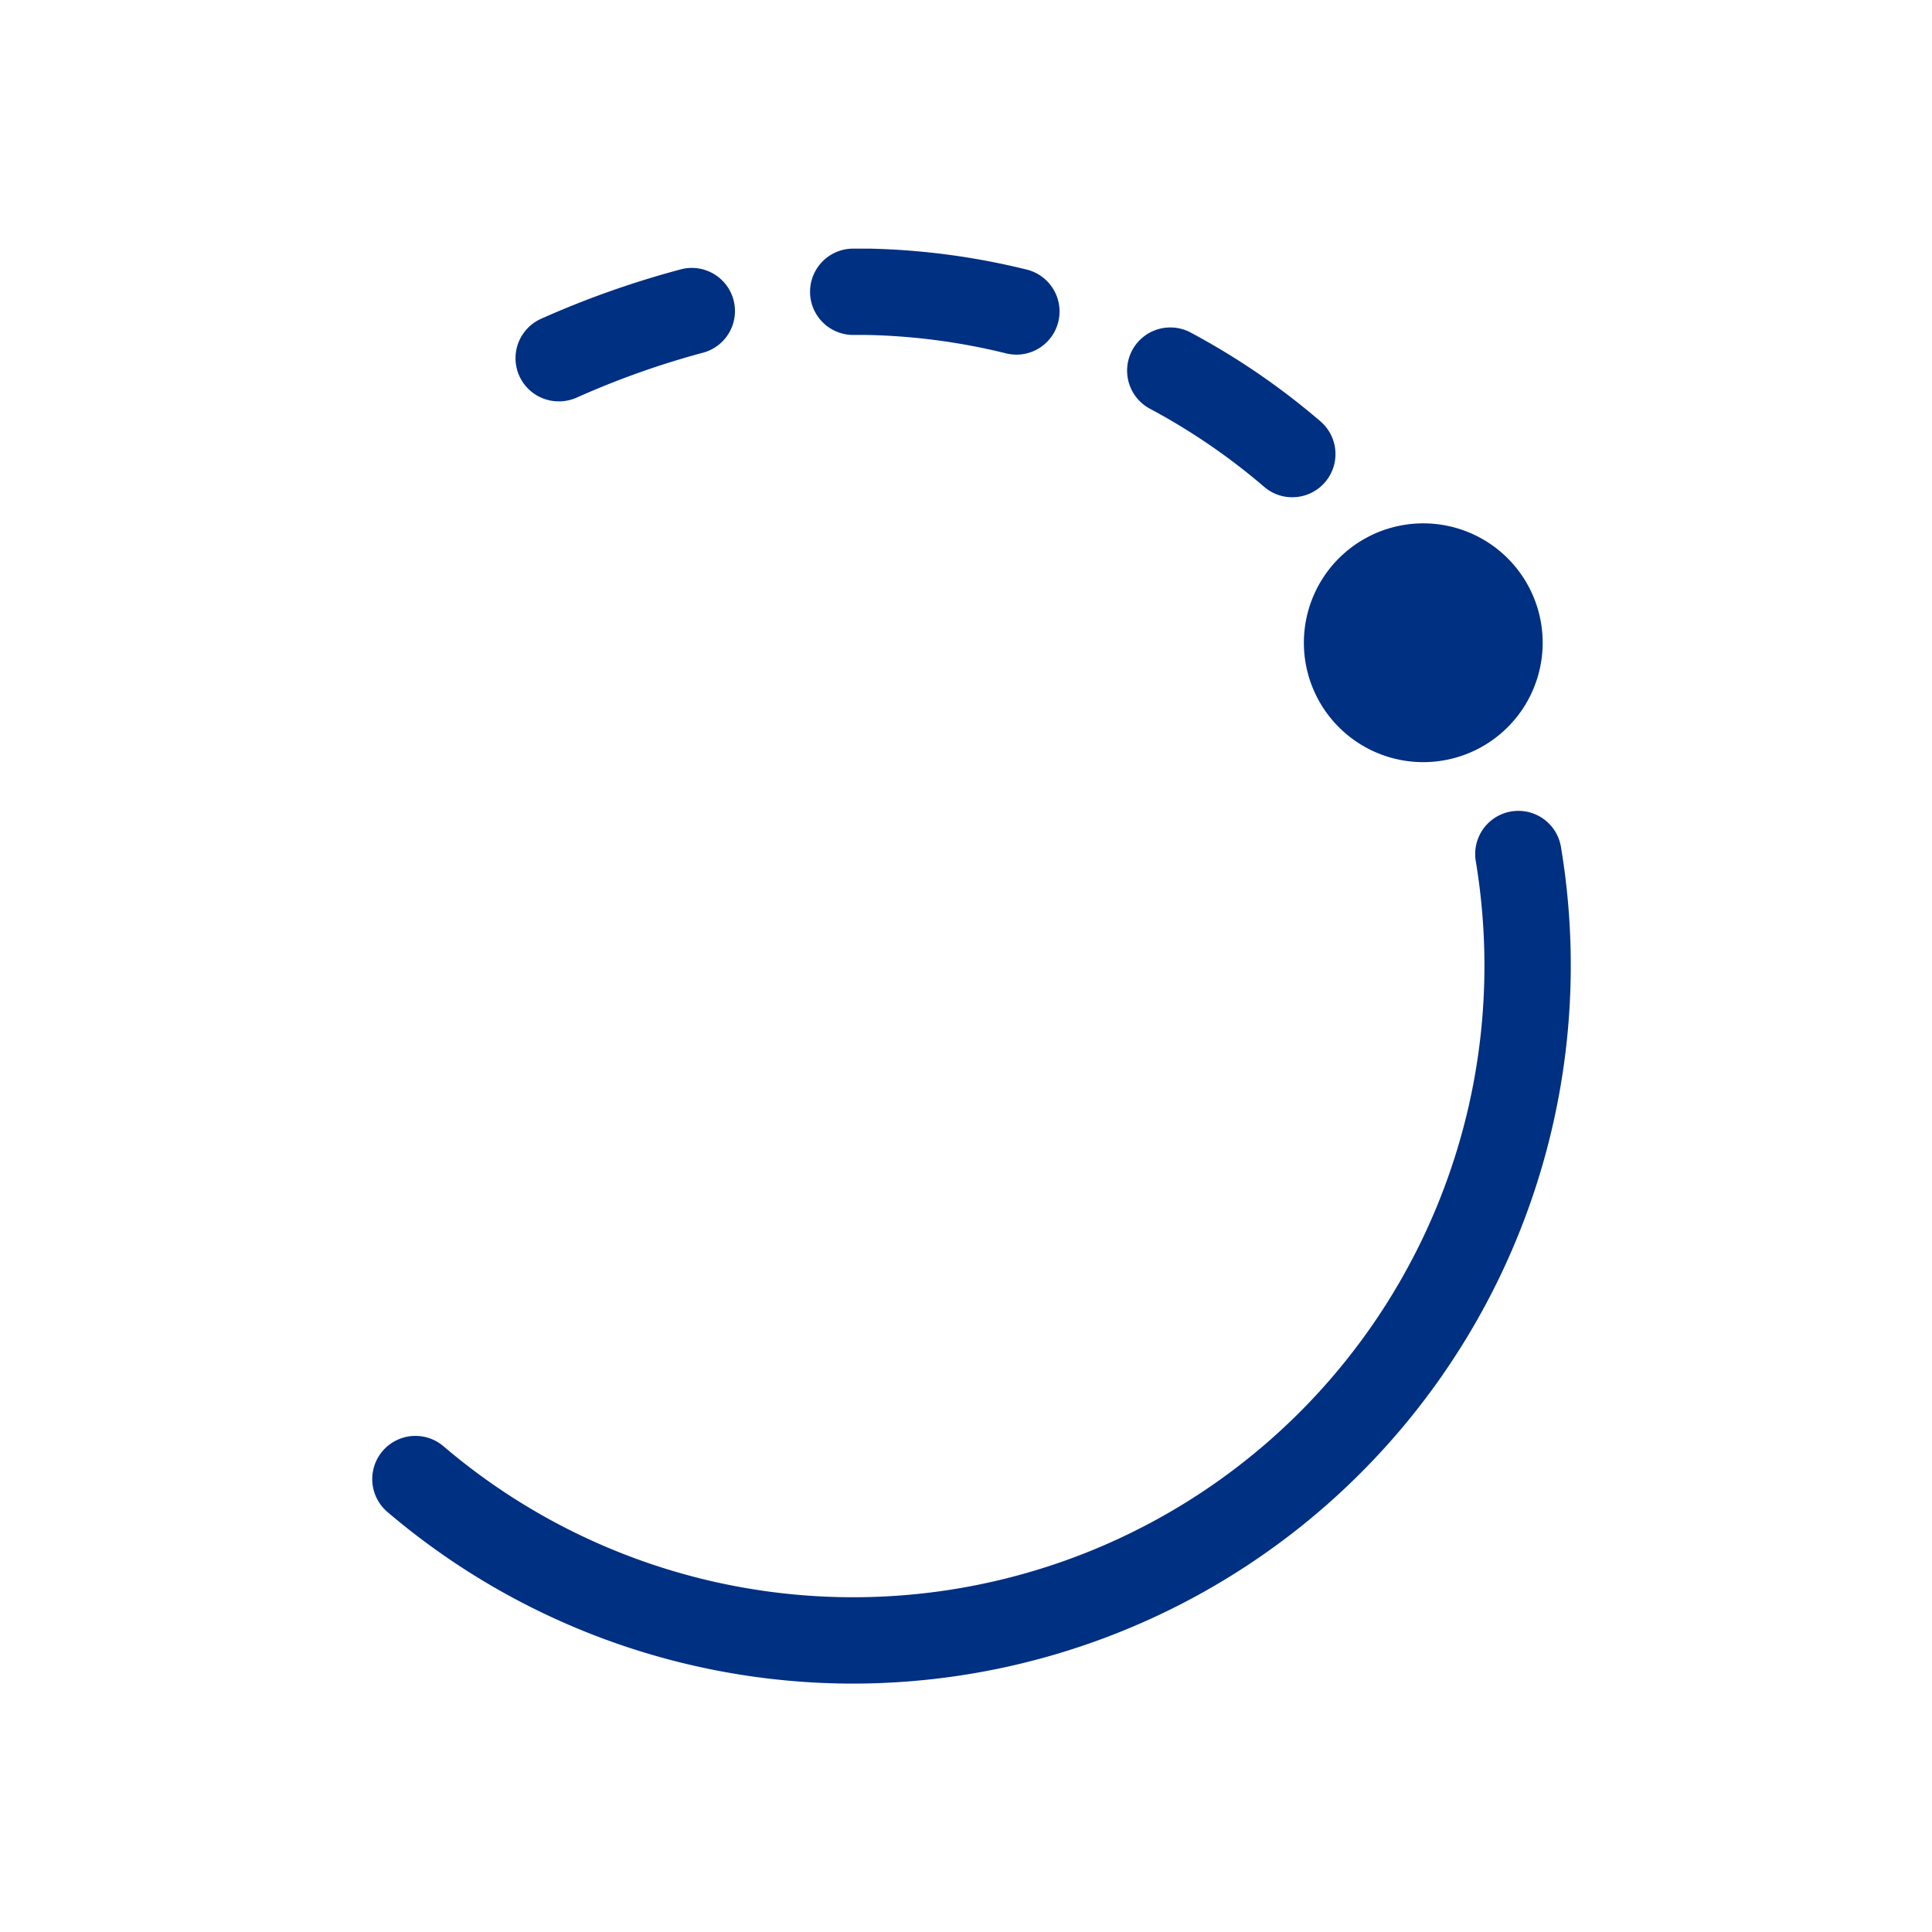 <svg xmlns="http://www.w3.org/2000/svg" viewBox="0 0 35 35"><defs><style>.a{fill:#003082;}</style></defs><title>syntus</title><path class="a" d="M15.457,30.5a13.007,13.007,0,0,1-8.439-3.11A.782.782,0,1,1,8.034,26.2a11.436,11.436,0,0,0,18.858-8.7,11.577,11.577,0,0,0-.157-1.9.782.782,0,0,1,1.543-.257A13.011,13.011,0,0,1,15.457,30.5Z"/><path class="a" d="M23.41,9.008a.775.775,0,0,1-.509-.189,11.5,11.5,0,0,0-2.068-1.414.782.782,0,1,1,.736-1.381A13.023,13.023,0,0,1,23.92,7.632a.782.782,0,0,1-.51,1.376Z"/><path class="a" d="M18.413,6.424a.777.777,0,0,1-.19-.023,11.459,11.459,0,0,0-2.511-.333l-.255,0a.782.782,0,1,1,0-1.564l.291,0a13.057,13.057,0,0,1,2.853.38.782.782,0,0,1-.188,1.541Z"/><path class="a" d="M10.127,7.271A.782.782,0,0,1,9.8,5.776a16.864,16.864,0,0,1,2.547-.9.781.781,0,1,1,.372,1.518,15.384,15.384,0,0,0-2.274.81A.785.785,0,0,1,10.127,7.271Z"/><path class="a" d="M27.947,11.644a2.163,2.163,0,1,1-2.162-2.163A2.163,2.163,0,0,1,27.947,11.644Z"/></svg>